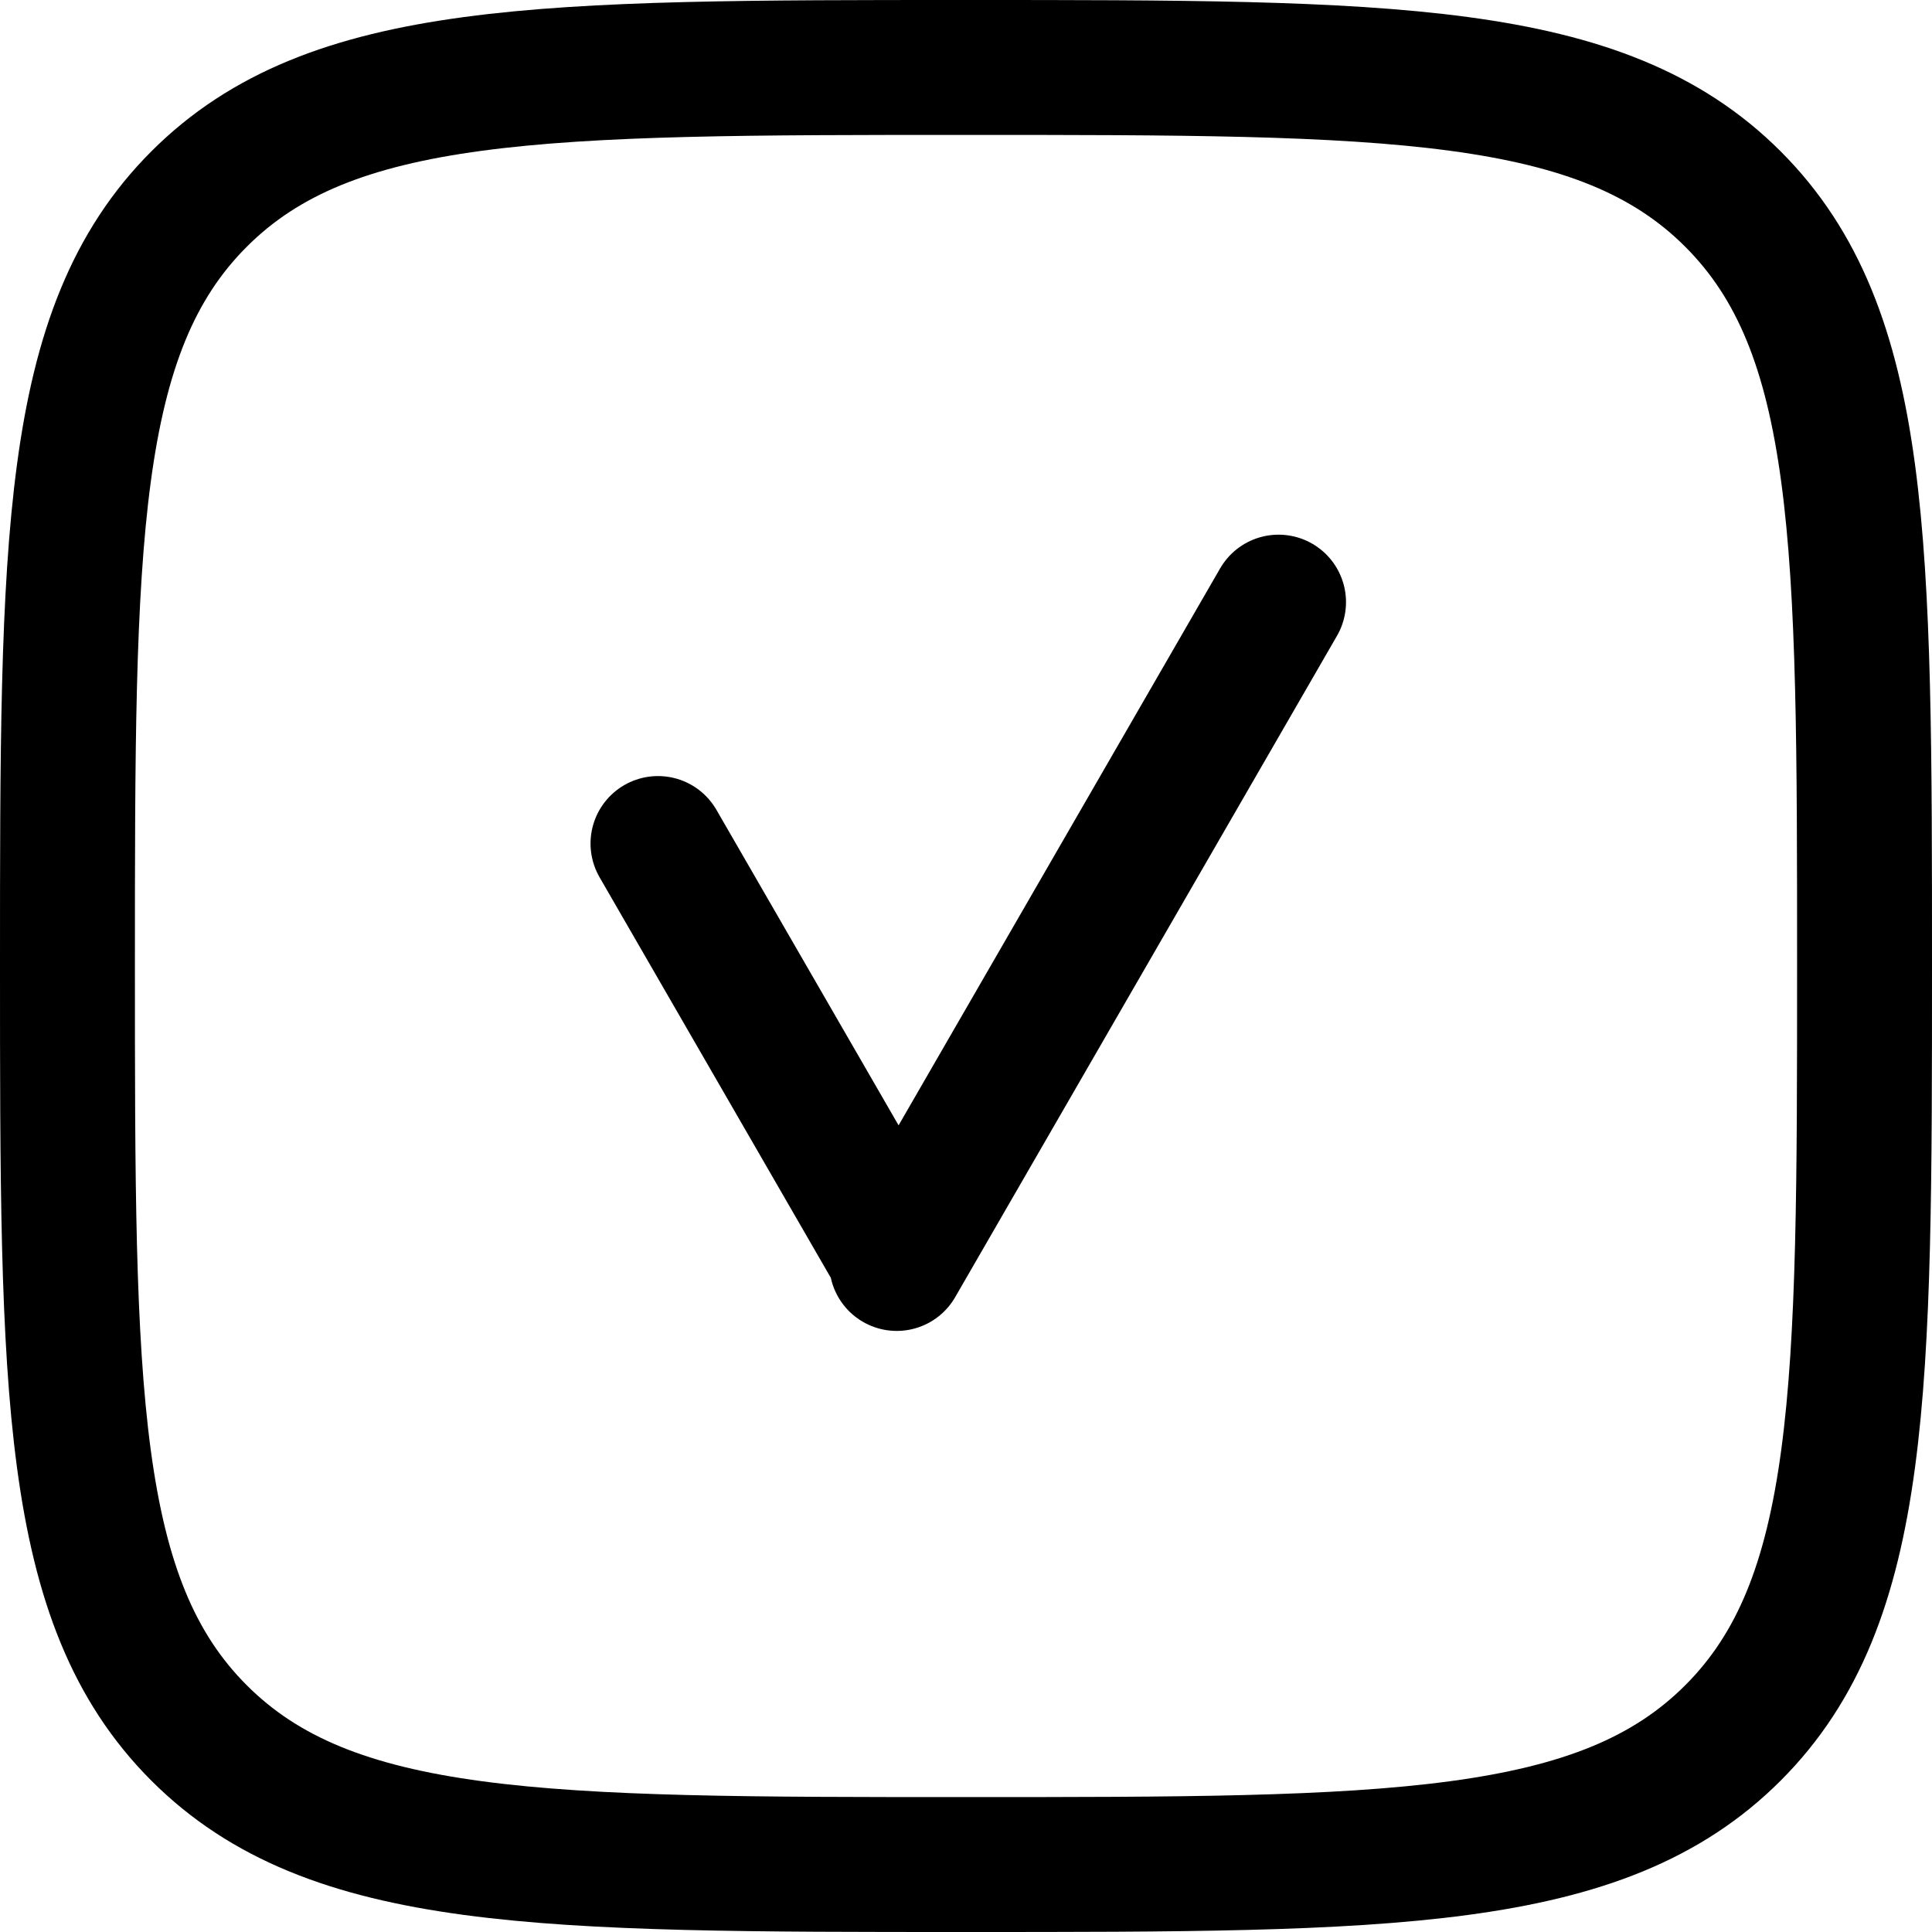 <svg xmlns="http://www.w3.org/2000/svg" fill="none" viewBox="0 0 716 716">
  <path stroke="#000" stroke-width="50" d="M25 358c0-156.98 0-235.47 48.77-284.23C122.53 25 201.02 25 358 25c156.98 0 235.47 0 284.23 48.77C691 122.53 691 201.02 691 358c0 156.98 0 235.47-48.77 284.23C593.47 691 514.98 691 358 691c-156.98 0-235.47 0-284.23-48.77C25 593.47 25 514.98 25 358Z"/>
  <path stroke="#000" stroke-linecap="round" stroke-width="50" d="m332.33 468.24 141.5-245.09M329.85 461.57l-86-148.96"/>
</svg>
